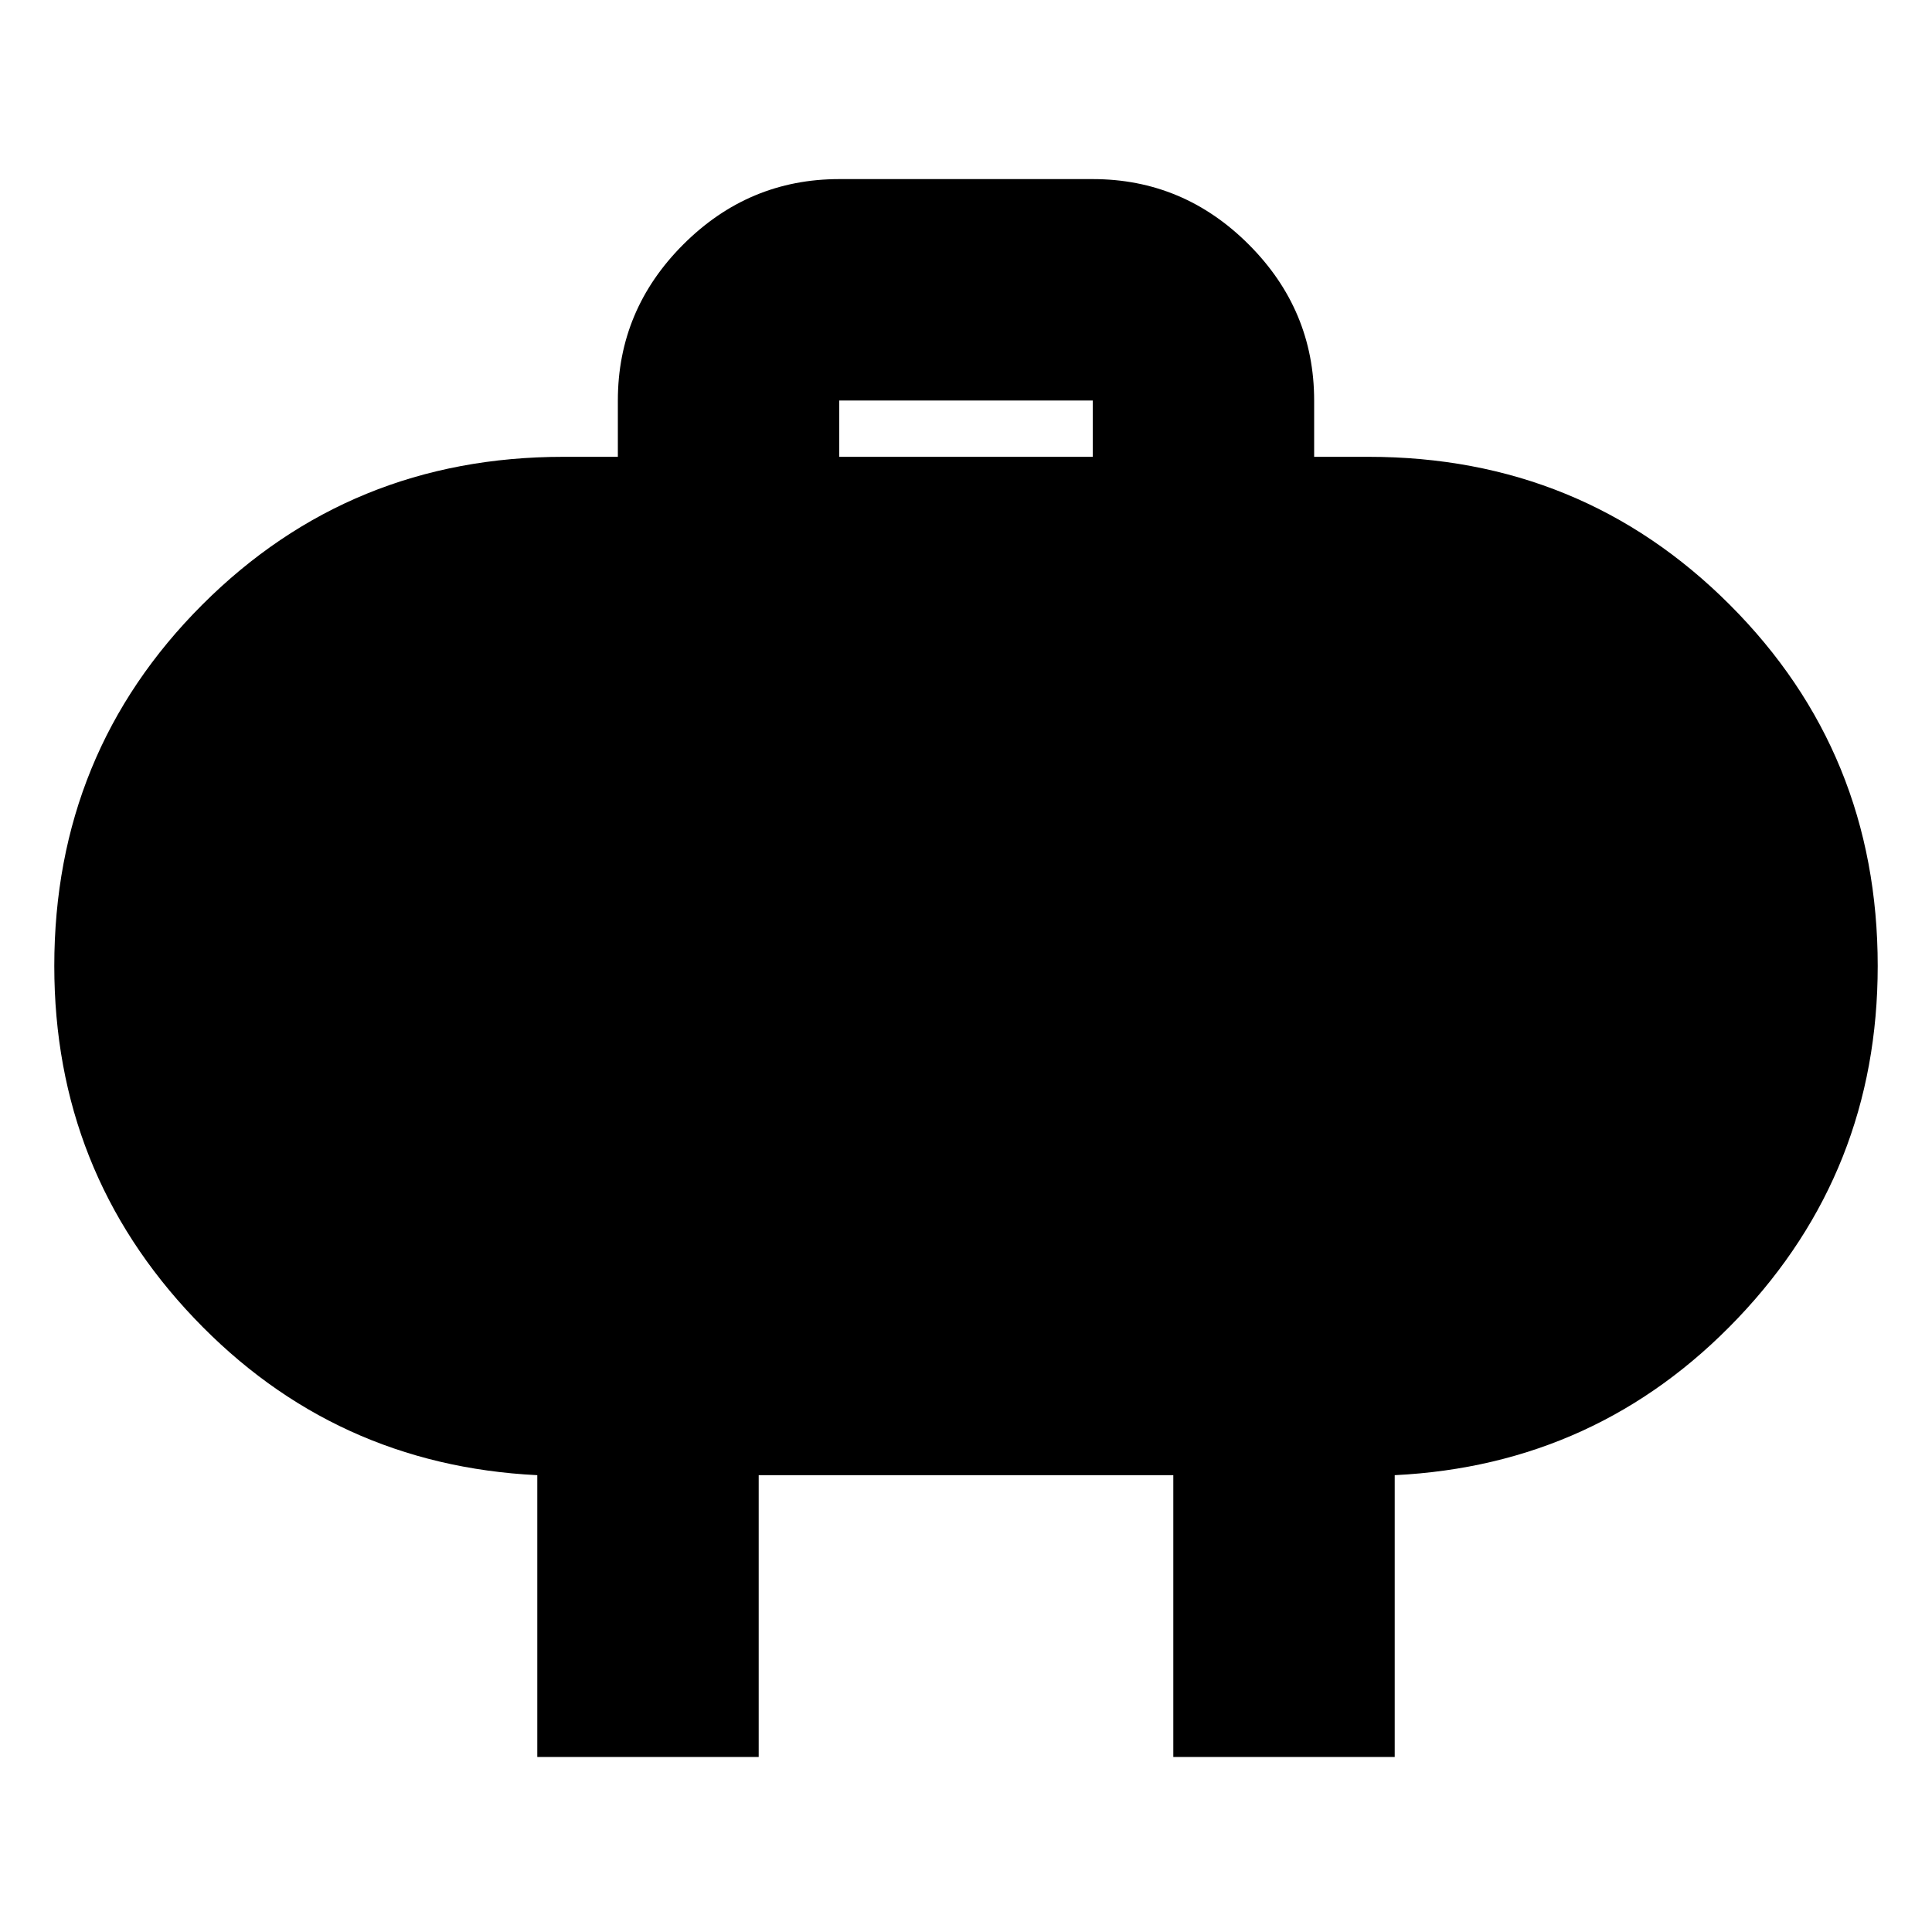 <svg xmlns="http://www.w3.org/2000/svg" height="20" width="20"><path d="M8.688 4.729h2.624v-.583H8.688Zm4.916-.583v.583h.563q2.208 0 3.739 1.531 1.532 1.532 1.532 3.74 0 2.125-1.448 3.646t-3.552 1.625v2.917h-2.292v-2.917H7.854v2.917H5.562v-2.917q-2.104-.104-3.552-1.625T.562 10q0-2.208 1.532-3.74 1.531-1.531 3.739-1.531h.563v-.583q0-.938.677-1.615t1.615-.677h2.624q.938 0 1.615.677t.677 1.615Z"/></svg>